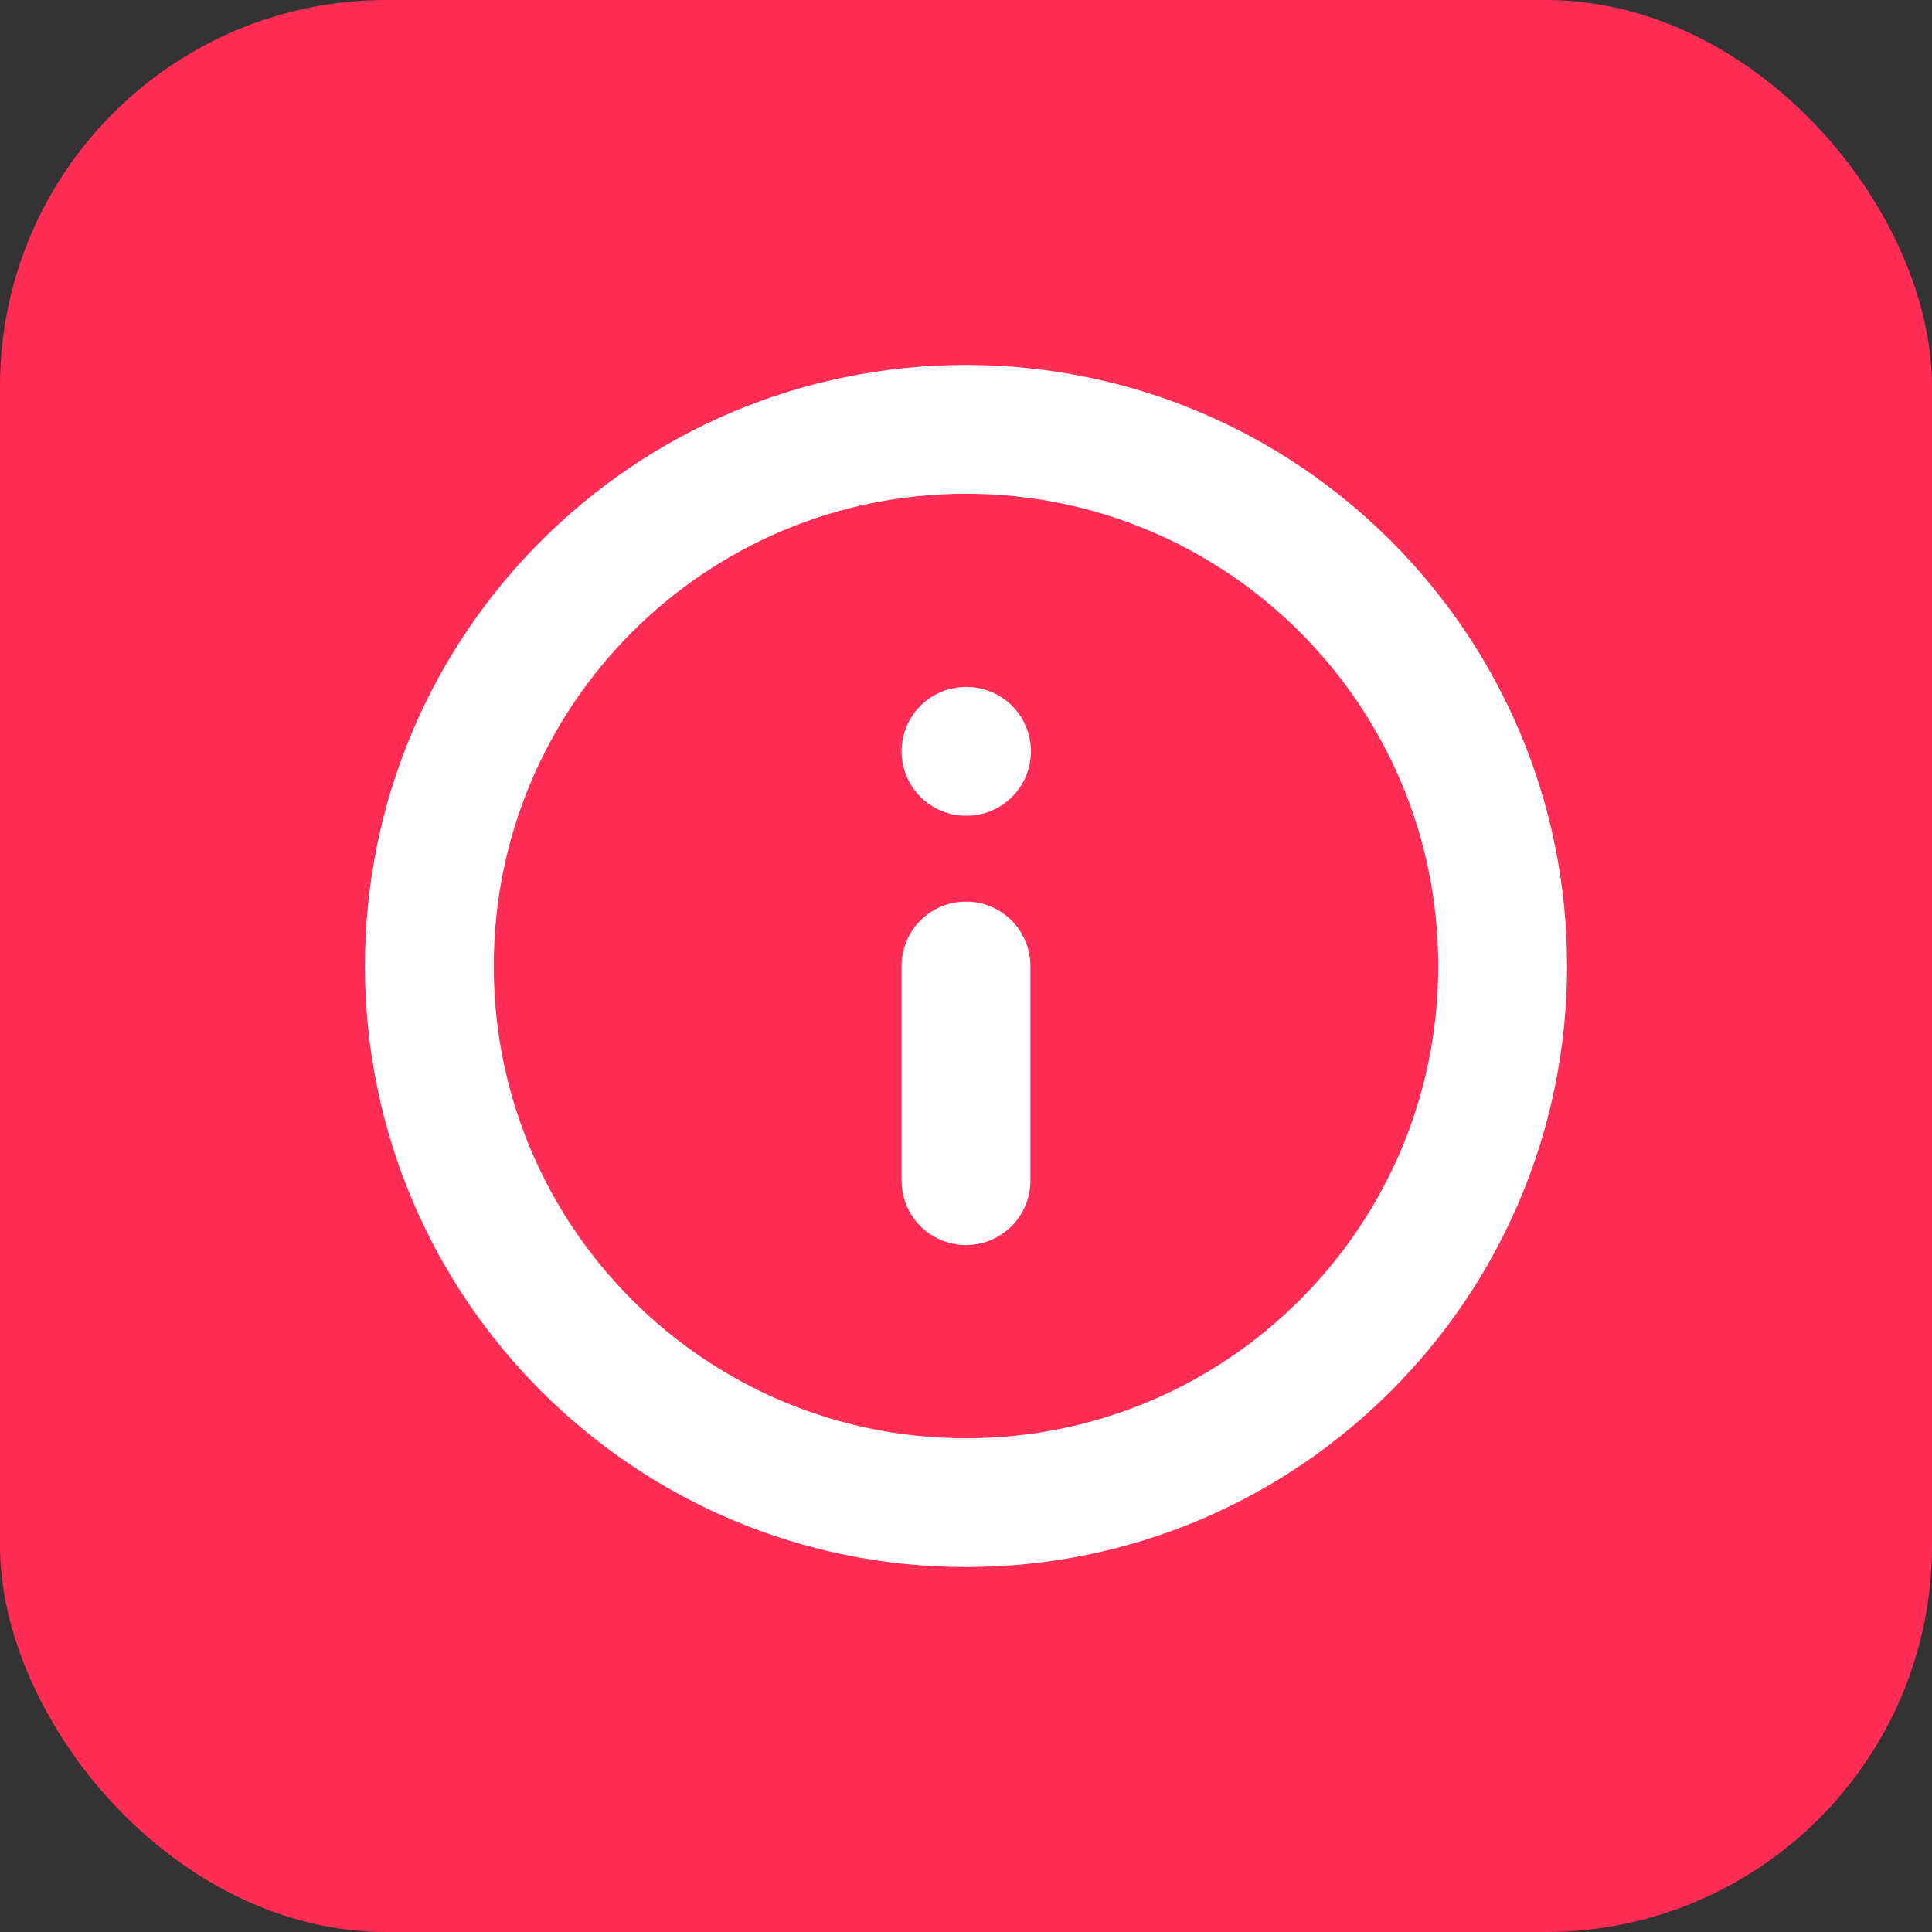 <svg width="30" height="30" viewBox="0 0 30 30" fill="none" xmlns="http://www.w3.org/2000/svg">
<rect x="0" y="0" width="30" height="30" fill="#333333" stroke="none"/>
<rect width="30" height="30" rx="6" fill="#FF2D55"/>
<g clip-path="url(#clip0_5237_7438)">
<path d="M15 18.333V15M15 11.667H15.008M23.333 15C23.333 19.602 19.602 23.333 15 23.333C10.398 23.333 6.667 19.602 6.667 15C6.667 10.398 10.398 6.667 15 6.667C19.602 6.667 23.333 10.398 23.333 15Z" stroke="white" stroke-width="2" stroke-linecap="round" stroke-linejoin="round"/>
</g>
<defs>
<clipPath id="clip0_5237_7438">
<rect width="20" height="20" fill="white" transform="translate(5 5)"/>
</clipPath>
</defs>
</svg>
